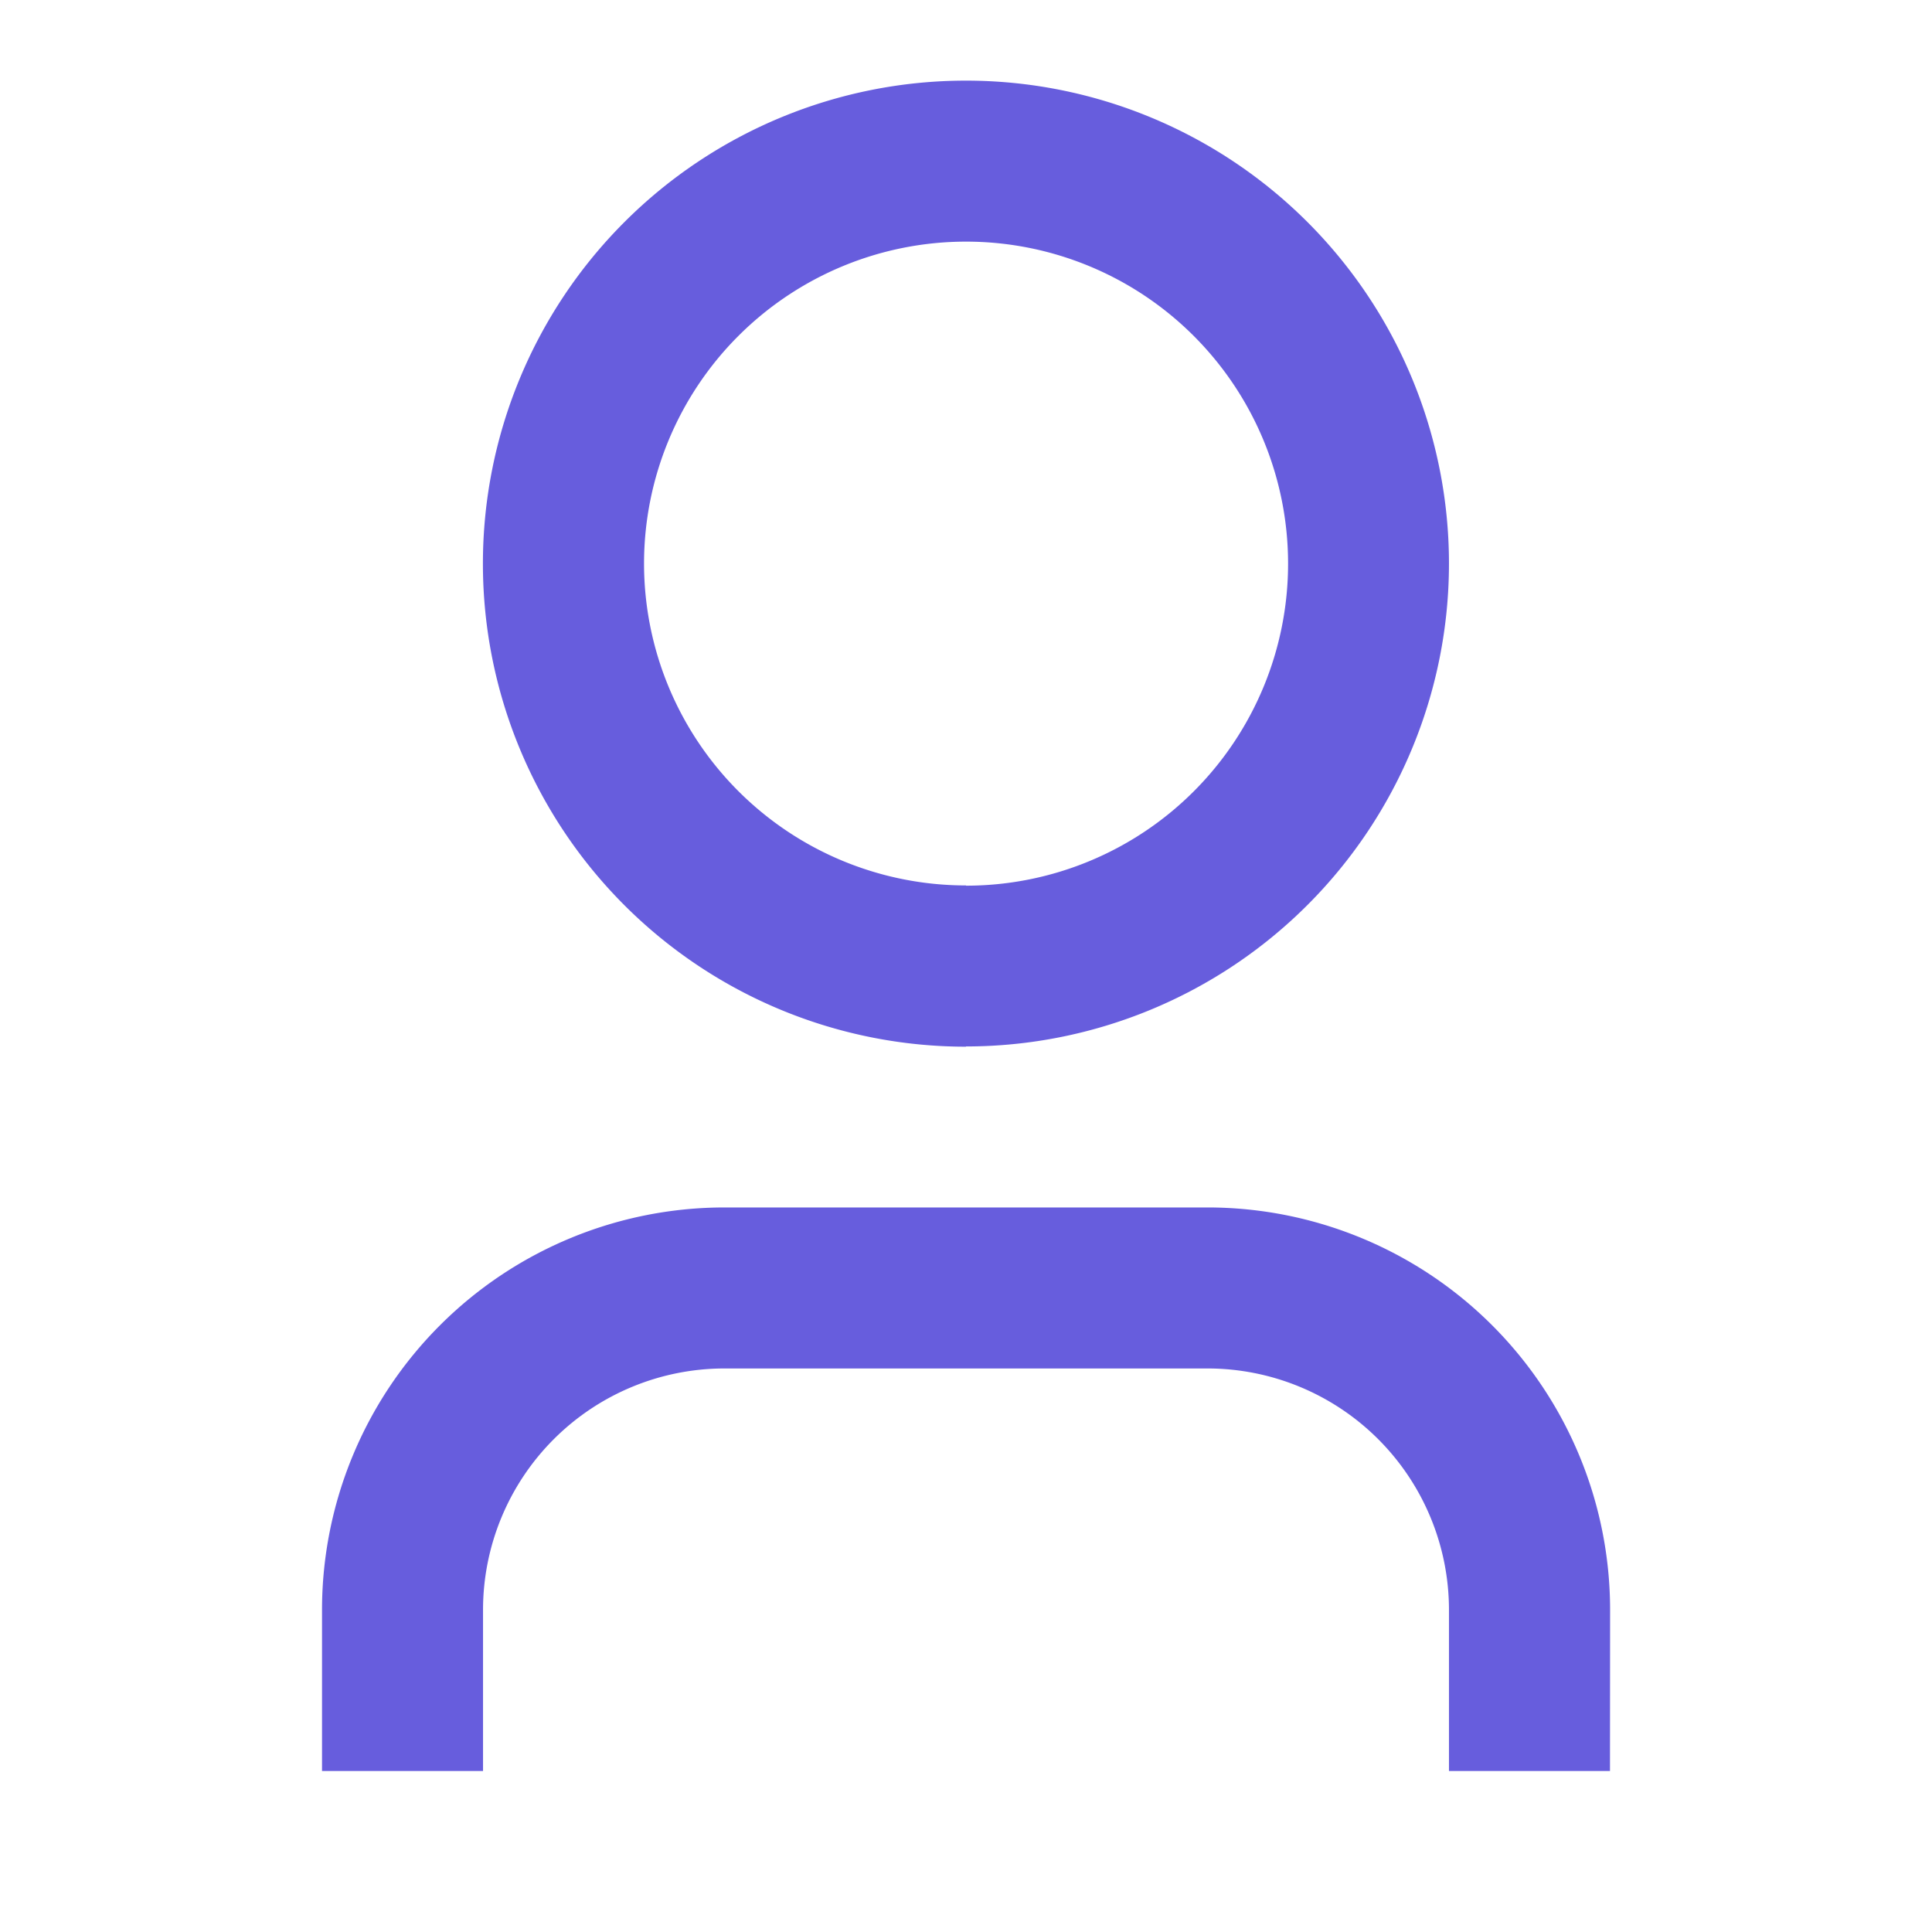 <svg xmlns="http://www.w3.org/2000/svg" width="16.271" height="16.271" viewBox="0 0 16.271 16.271"><defs><style>.a{fill:none;}.b{fill:#675ddd;}</style></defs><path class="a" d="M0,0H16.271V16.271H0Z"/><path class="b" d="M14.847,15.237H13.491V13.881a2.034,2.034,0,0,0-2.034-2.034H7.39a2.034,2.034,0,0,0-2.034,2.034v1.356H4V13.881a3.39,3.39,0,0,1,3.39-3.39h4.068a3.39,3.39,0,0,1,3.39,3.39Zm-5.424-6.1a4.068,4.068,0,1,1,4.068-4.068A4.068,4.068,0,0,1,9.424,9.135Zm0-1.356A2.712,2.712,0,1,0,6.712,5.068,2.712,2.712,0,0,0,9.424,7.779Z" transform="translate(-1.288 -0.322)"/></svg>